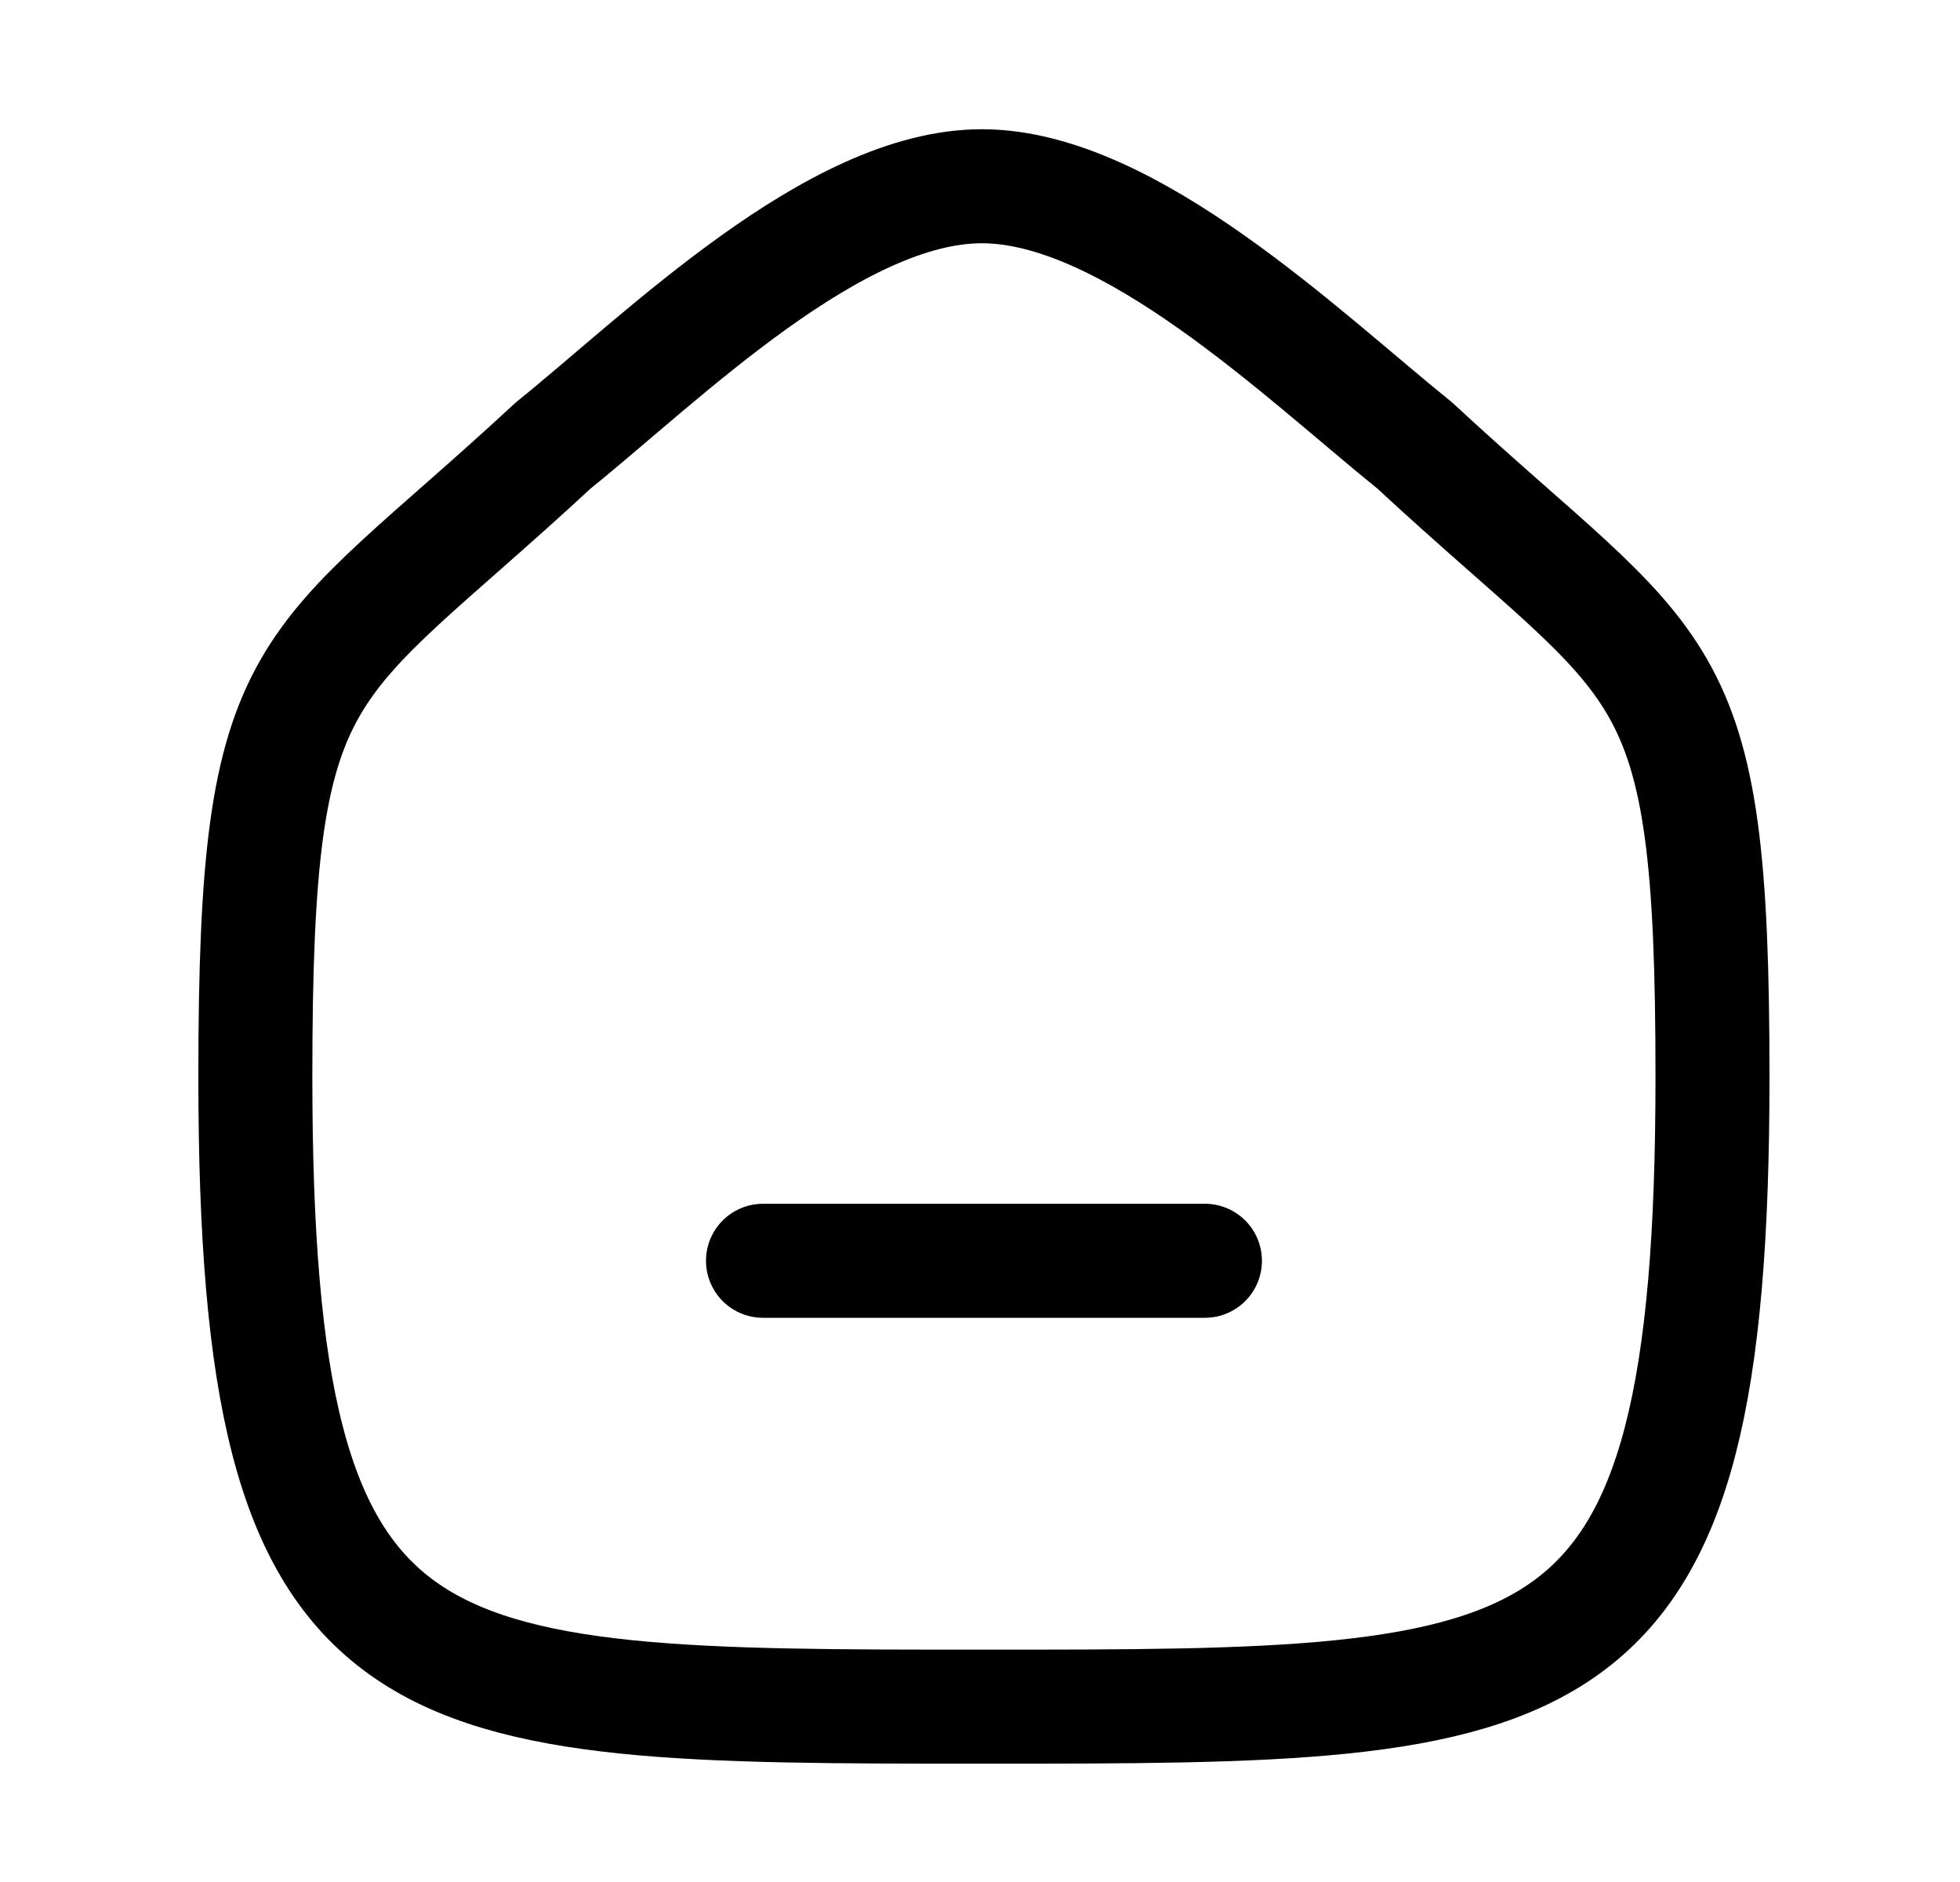 <svg width="25" height="24" viewBox="0 0 25 24" fill="none" xmlns="http://www.w3.org/2000/svg">
<path d="M9.732 16.078H15.369" stroke="black" stroke-width="1.454" stroke-linecap="round" stroke-linejoin="round"/>
<path fill-rule="evenodd" clip-rule="evenodd" d="M3.257 13.73C3.257 8.271 3.852 8.652 7.056 5.681C8.458 4.552 10.64 2.375 12.523 2.375C14.406 2.375 16.631 4.542 18.045 5.681C21.249 8.652 21.843 8.271 21.843 13.73C21.843 21.764 19.944 21.764 12.55 21.764C5.156 21.764 3.257 21.764 3.257 13.73Z" stroke="black" stroke-width="1.454" stroke-linecap="round" stroke-linejoin="round"/>
</svg>
